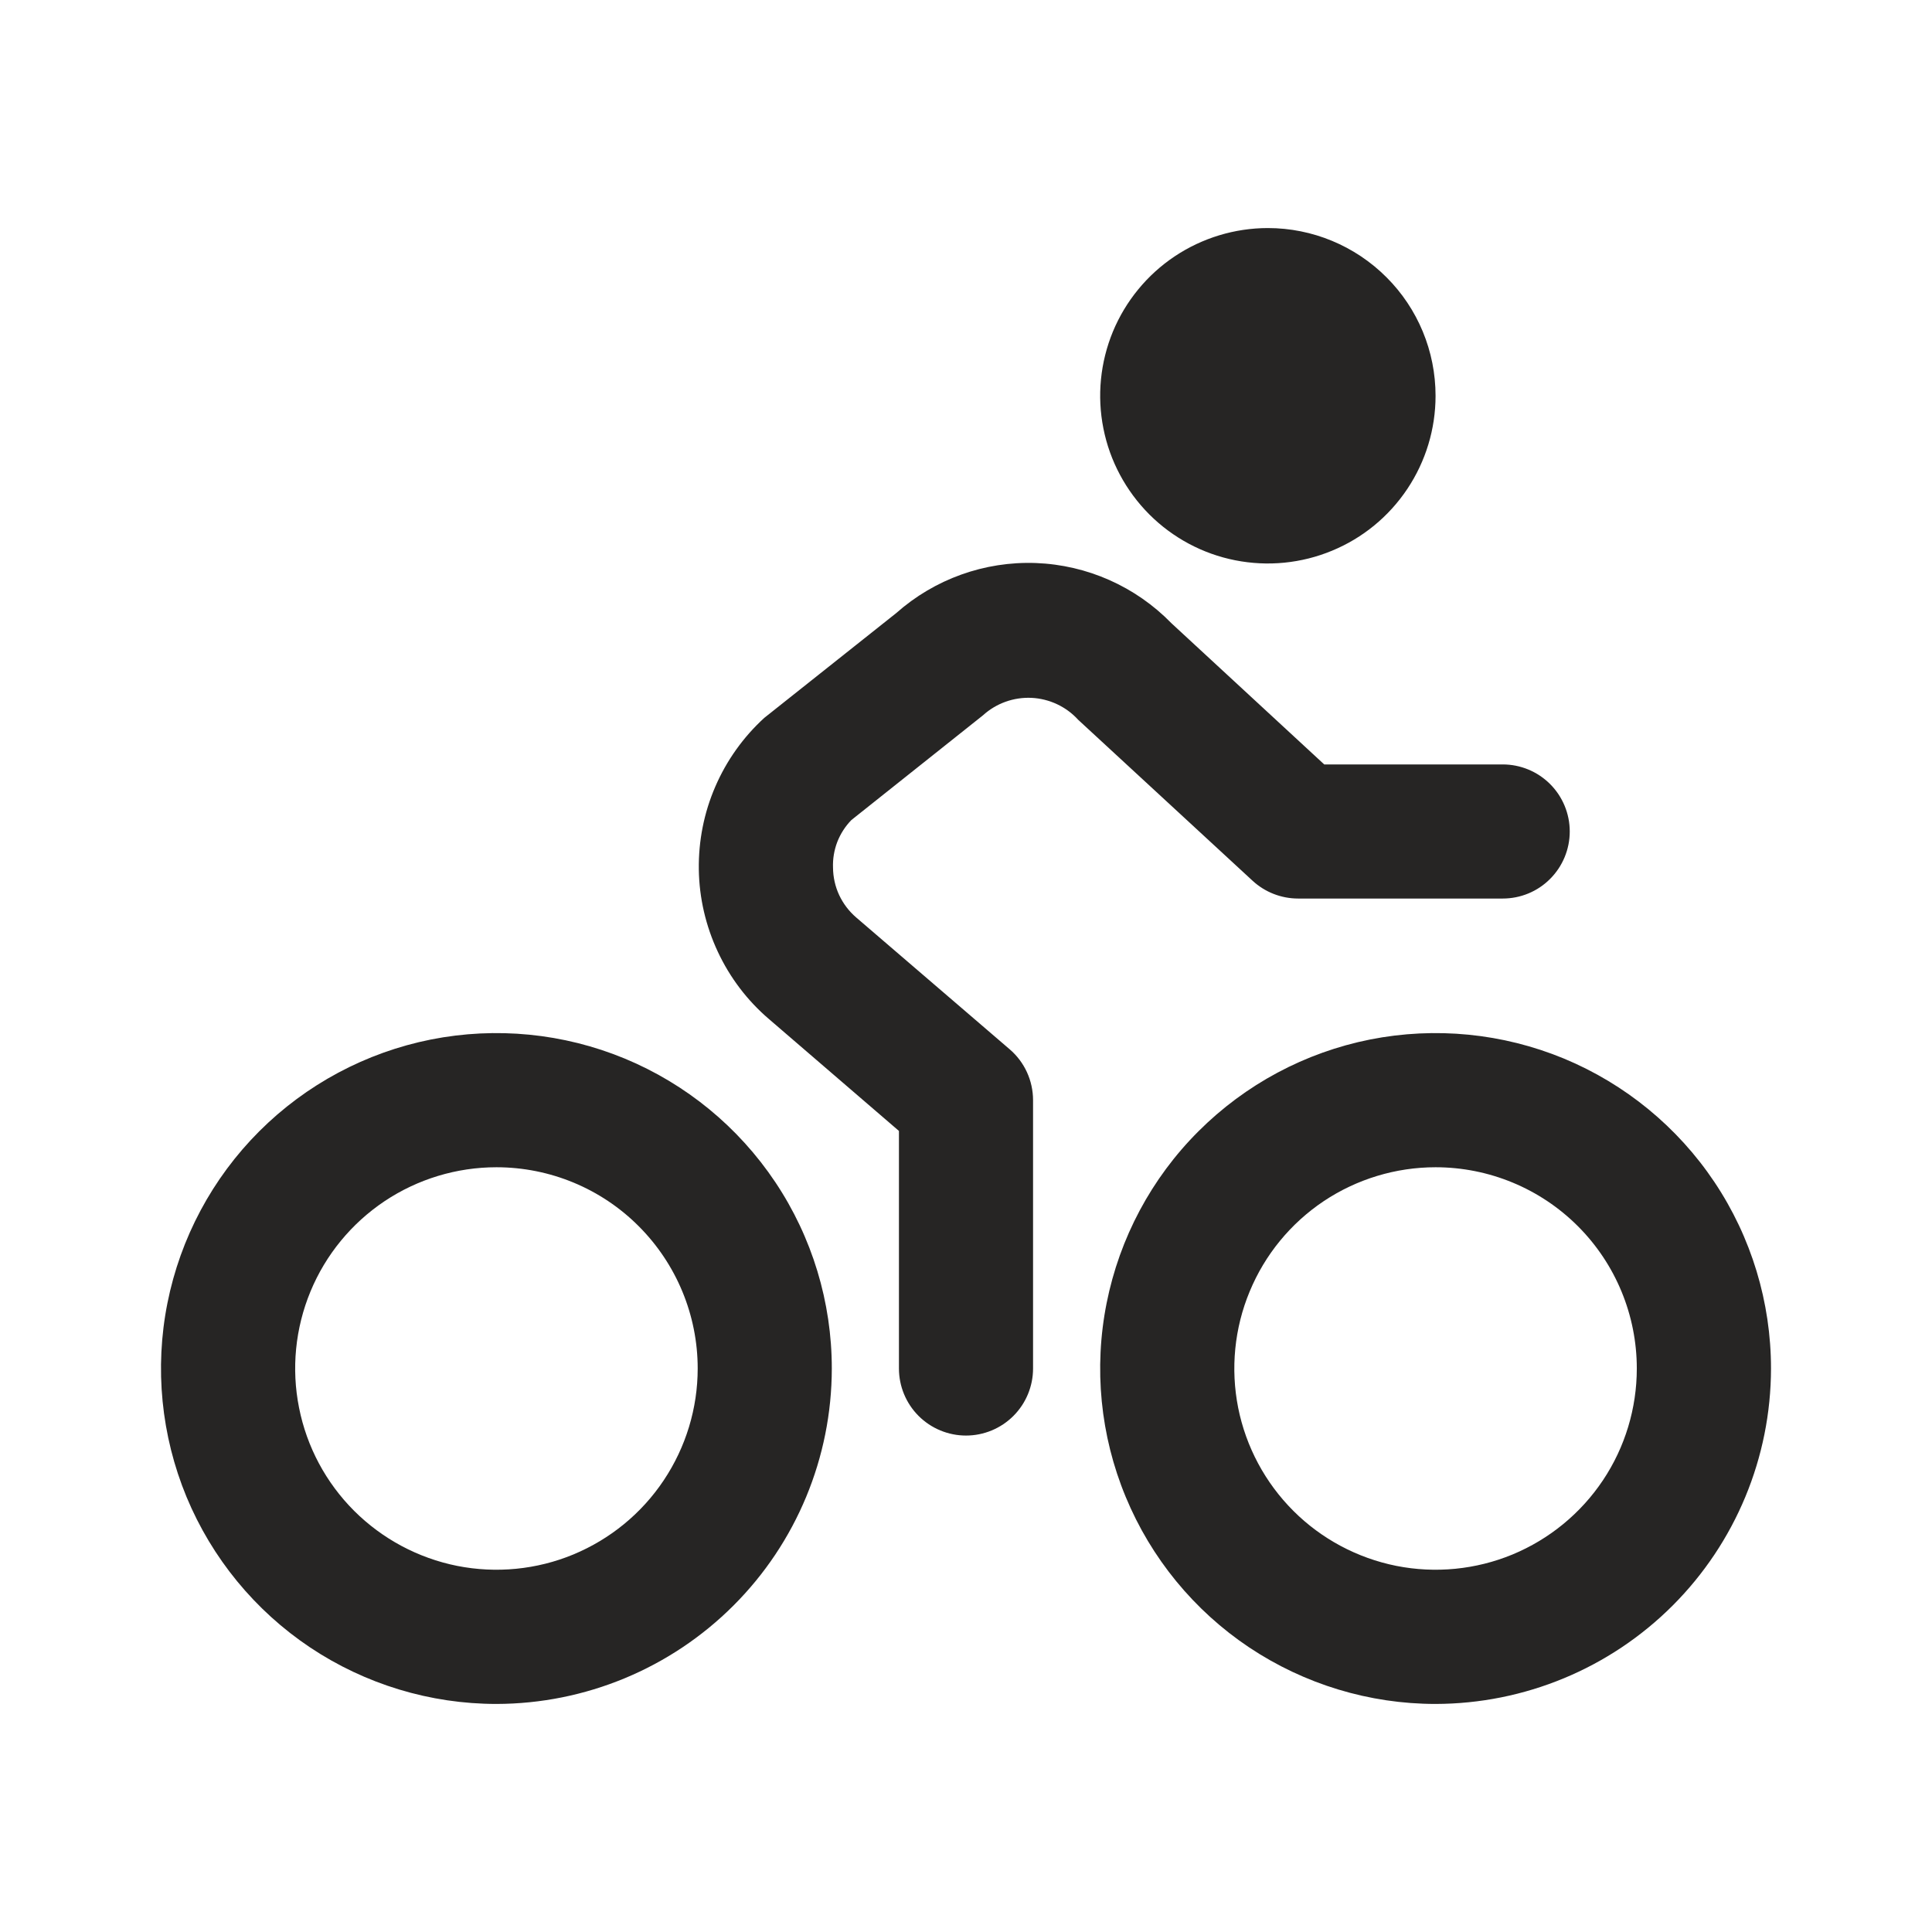 <svg width="24" height="24" viewBox="0 0 24 24" fill="none" xmlns="http://www.w3.org/2000/svg">
<g clip-path="url(#clip0_6071_39600)">
<path d="M6.167 21.167C5.343 21.167 4.537 20.922 3.852 20.465C3.167 20.007 2.633 19.356 2.317 18.595C2.002 17.833 1.919 16.995 2.08 16.187C2.241 15.379 2.638 14.636 3.22 14.054C3.803 13.471 4.546 13.074 5.354 12.913C6.162 12.753 7 12.835 7.761 13.15C8.523 13.466 9.173 14 9.631 14.685C10.089 15.37 10.333 16.176 10.333 17C10.332 18.105 9.893 19.164 9.111 19.945C8.33 20.726 7.271 21.165 6.167 21.167ZM6.167 14.5C5.672 14.5 5.189 14.647 4.778 14.921C4.367 15.196 4.046 15.586 3.857 16.043C3.668 16.5 3.618 17.003 3.715 17.488C3.811 17.973 4.049 18.418 4.399 18.768C4.749 19.117 5.194 19.355 5.679 19.452C6.164 19.548 6.667 19.499 7.123 19.31C7.58 19.12 7.971 18.8 8.245 18.389C8.52 17.978 8.667 17.494 8.667 17C8.667 16.337 8.403 15.701 7.934 15.232C7.466 14.763 6.83 14.5 6.167 14.5ZM17.833 21.167C17.009 21.167 16.204 20.922 15.518 20.465C14.833 20.007 14.299 19.356 13.984 18.595C13.668 17.833 13.586 16.995 13.747 16.187C13.908 15.379 14.304 14.636 14.887 14.054C15.47 13.471 16.212 13.074 17.02 12.913C17.829 12.753 18.666 12.835 19.428 13.15C20.189 13.466 20.84 14 21.298 14.685C21.756 15.37 22 16.176 22 17C21.999 18.105 21.559 19.164 20.778 19.945C19.997 20.726 18.938 21.165 17.833 21.167ZM17.833 14.5C17.339 14.5 16.855 14.647 16.444 14.921C16.033 15.196 15.713 15.586 15.524 16.043C15.334 16.5 15.285 17.003 15.381 17.488C15.478 17.973 15.716 18.418 16.066 18.768C16.415 19.117 16.861 19.355 17.346 19.452C17.831 19.548 18.333 19.499 18.79 19.31C19.247 19.12 19.637 18.8 19.912 18.389C20.187 17.978 20.333 17.494 20.333 17C20.333 16.337 20.07 15.701 19.601 15.232C19.132 14.763 18.496 14.5 17.833 14.5ZM12.833 17V13.667C12.833 13.547 12.807 13.428 12.757 13.319C12.707 13.21 12.634 13.113 12.543 13.035L10.637 11.398C10.547 11.321 10.475 11.226 10.425 11.12C10.375 11.013 10.349 10.896 10.348 10.778C10.344 10.669 10.362 10.561 10.401 10.459C10.441 10.357 10.5 10.265 10.576 10.187L12.212 8.885C12.376 8.736 12.593 8.659 12.814 8.669C13.035 8.68 13.244 8.777 13.393 8.941L15.56 10.941C15.714 11.083 15.916 11.162 16.126 11.162H18.667C18.888 11.162 19.1 11.075 19.256 10.918C19.412 10.762 19.5 10.55 19.5 10.329C19.5 10.108 19.412 9.896 19.256 9.74C19.1 9.584 18.888 9.496 18.667 9.496H16.45L14.553 7.743C14.108 7.286 13.505 7.018 12.867 6.994C12.23 6.971 11.609 7.194 11.132 7.617L9.495 8.917C9.234 9.155 9.026 9.447 8.886 9.771C8.745 10.096 8.676 10.447 8.681 10.801C8.686 11.154 8.767 11.503 8.917 11.823C9.067 12.144 9.283 12.429 9.552 12.659L11.167 14.049V17C11.167 17.221 11.255 17.433 11.411 17.589C11.567 17.745 11.779 17.833 12 17.833C12.221 17.833 12.433 17.745 12.589 17.589C12.745 17.433 12.833 17.221 12.833 17ZM15.75 2.833C15.338 2.833 14.935 2.956 14.593 3.184C14.25 3.413 13.983 3.739 13.825 4.119C13.668 4.5 13.626 4.919 13.707 5.323C13.787 5.727 13.986 6.098 14.277 6.39C14.568 6.681 14.939 6.88 15.344 6.96C15.748 7.04 16.167 6.999 16.547 6.841C16.928 6.684 17.253 6.417 17.482 6.074C17.711 5.731 17.833 5.329 17.833 4.917C17.833 4.364 17.614 3.834 17.223 3.444C16.832 3.053 16.302 2.833 15.75 2.833Z" fill="#262524"/>
</g>
<defs>
<clipPath id="clip0_6071_39600">
<rect width="20" height="20" fill="white" transform="translate(2 2)"/>
</clipPath>
</defs>
</svg>
